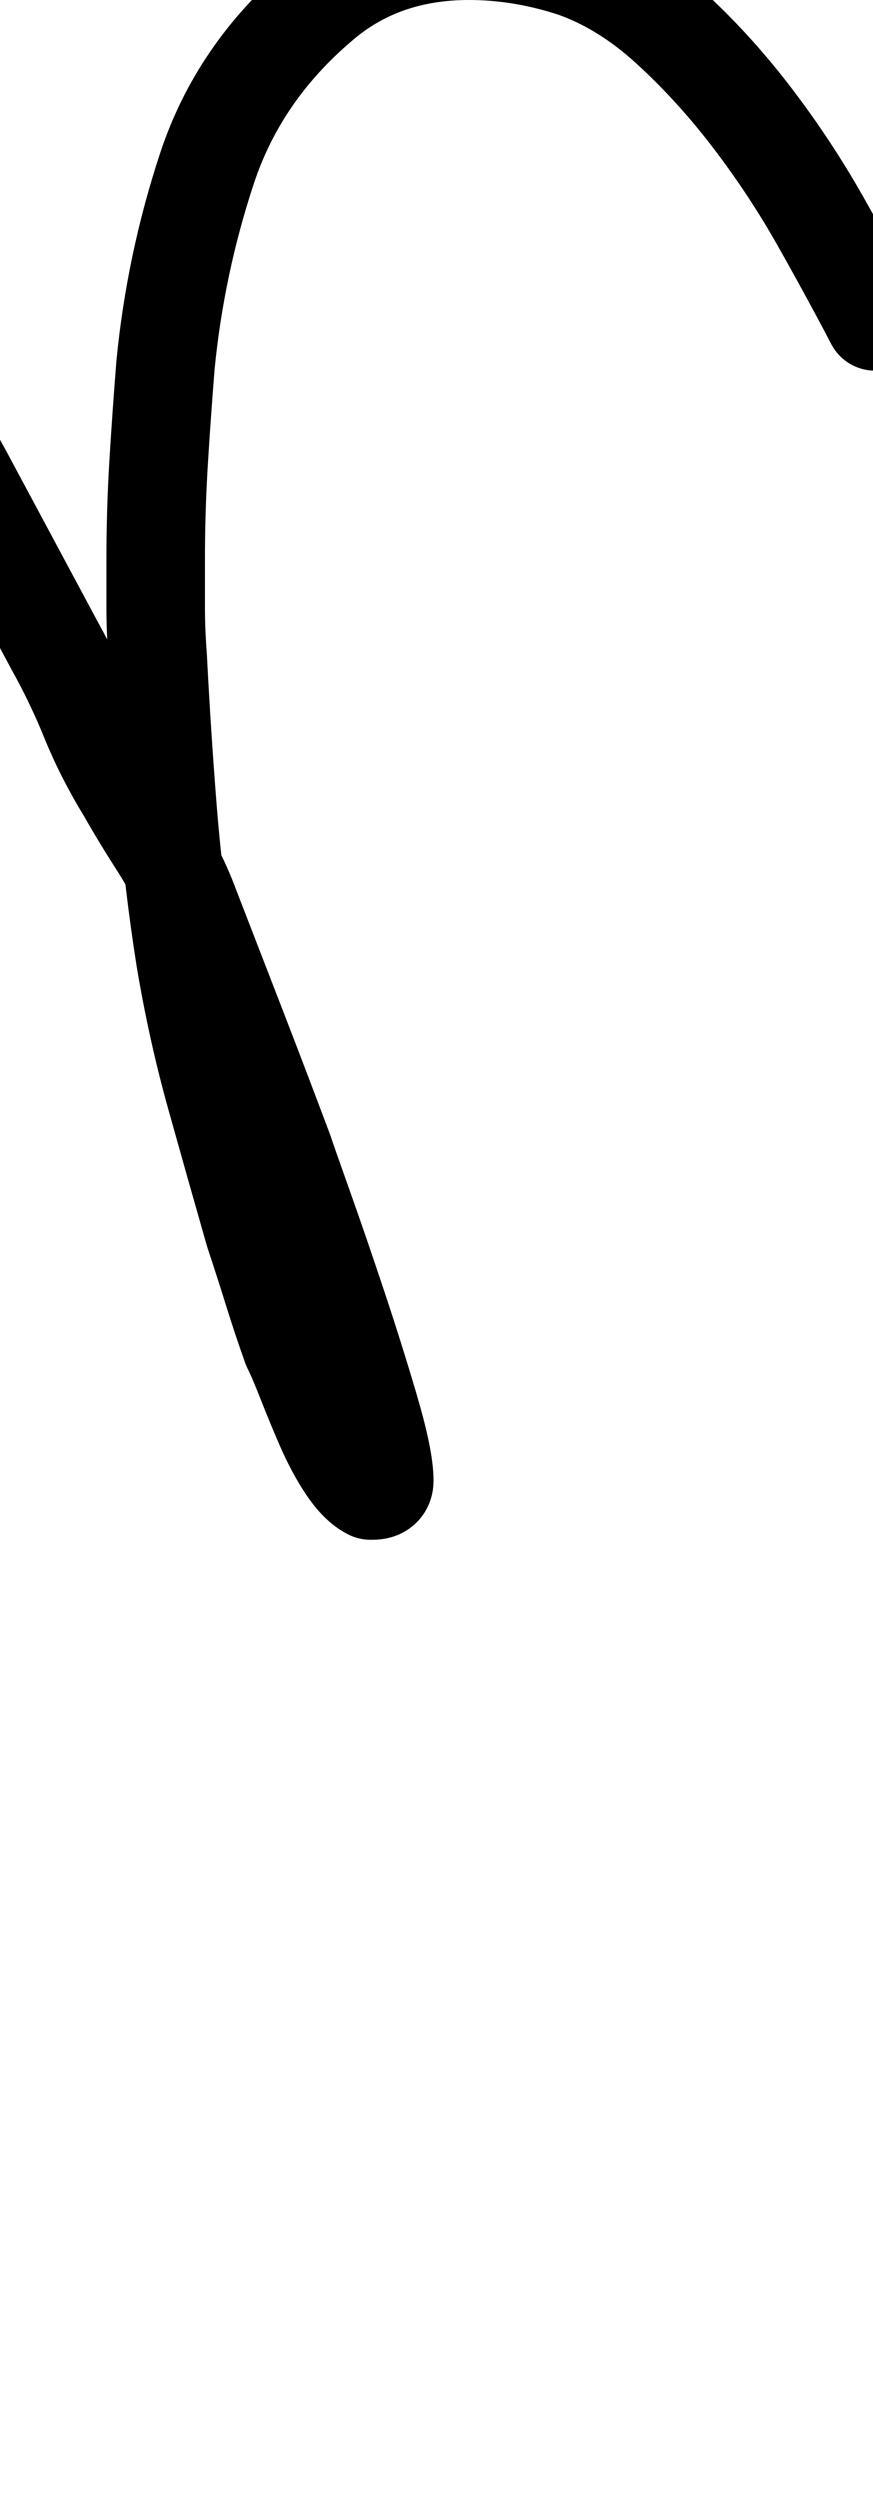 <?xml version="1.0" encoding="UTF-8"?>
<svg xmlns="http://www.w3.org/2000/svg" width="443" height="1268" viewBox="0 0 443 1268" fill="none" stroke="currentColor" stroke-width="50" stroke-linecap="round" stroke-linejoin="round">
  <path d="M444 163Q432 140 416.5 112.5Q401 85 381.5 59.5Q362 34 339.5 13.5Q317 -7 292 -16Q265 -25 238 -25Q193 -25 162 2Q121 37 105.0 85.5Q89 134 84 185Q82 210 80.5 234.5Q79 259 79 284Q79 296 79.0 308.0Q79 320 80 333Q82 372 85.0 410.0Q88 448 94 486Q100 522 109.5 556.0Q119 590 129 625Q134 640 138.5 654.5Q143 669 148 683Q151 689 155.5 700.5Q160 712 165.0 723.5Q170 735 176.0 744.0Q182 753 188 756H189Q195 756 195 751Q195 740 187.5 714.5Q180 689 171.0 662.0Q162 635 154.0 612.5Q146 590 144 584Q132 552 120.0 521.0Q108 490 96 459Q90 443 81.0 429.0Q72 415 64 401Q53 383 45.5 364.5Q38 346 28 328Q6 287 -16.5 245.0Q-39 203 -65.0 164.0Q-91 125 -122.5 90.5Q-154 56 -194 30Q-225 10 -258.5 -4.0Q-292 -18 -330 -18Q-364 -18 -395.5 -5.0Q-427 8 -450 34Q-427 8 -395.5 -5.0Q-364 -18 -330 -18Q-292 -18 -258.5 -4.0Q-225 10 -194 30Q-154 56 -122.5 90.5Q-91 125 -65.0 164.0Q-39 203 -16.5 245.0Q6 287 28 328Q38 346 45.5 364.5Q53 383 64 401Q72 415 81.0 429.0Q90 443 96 459Q108 490 120.0 521.0Q132 552 144 584Q146 590 154.0 612.5Q162 635 171.0 662.0Q180 689 187.5 714.5Q195 740 195 751Q195 756 189 756H188Q182 753 176.0 744.0Q170 735 165.0 723.5Q160 712 155.5 700.5Q151 689 148 683Q143 669 138.5 654.5Q134 640 129 625Q119 590 109.5 556.0Q100 522 94 486Q88 448 85.0 410.0Q82 372 80 333Q79 320 79.0 308.0Q79 296 79 284Q79 259 80.5 234.5Q82 210 84 185Q89 134 105.0 85.5Q121 37 162 2Q193 -25 238 -25Q265 -25 292 -16Q317 -7 339.5 13.5Q362 34 381.5 59.5Q401 85 416.5 112.5Q432 140 444 163Z"/>
</svg>
